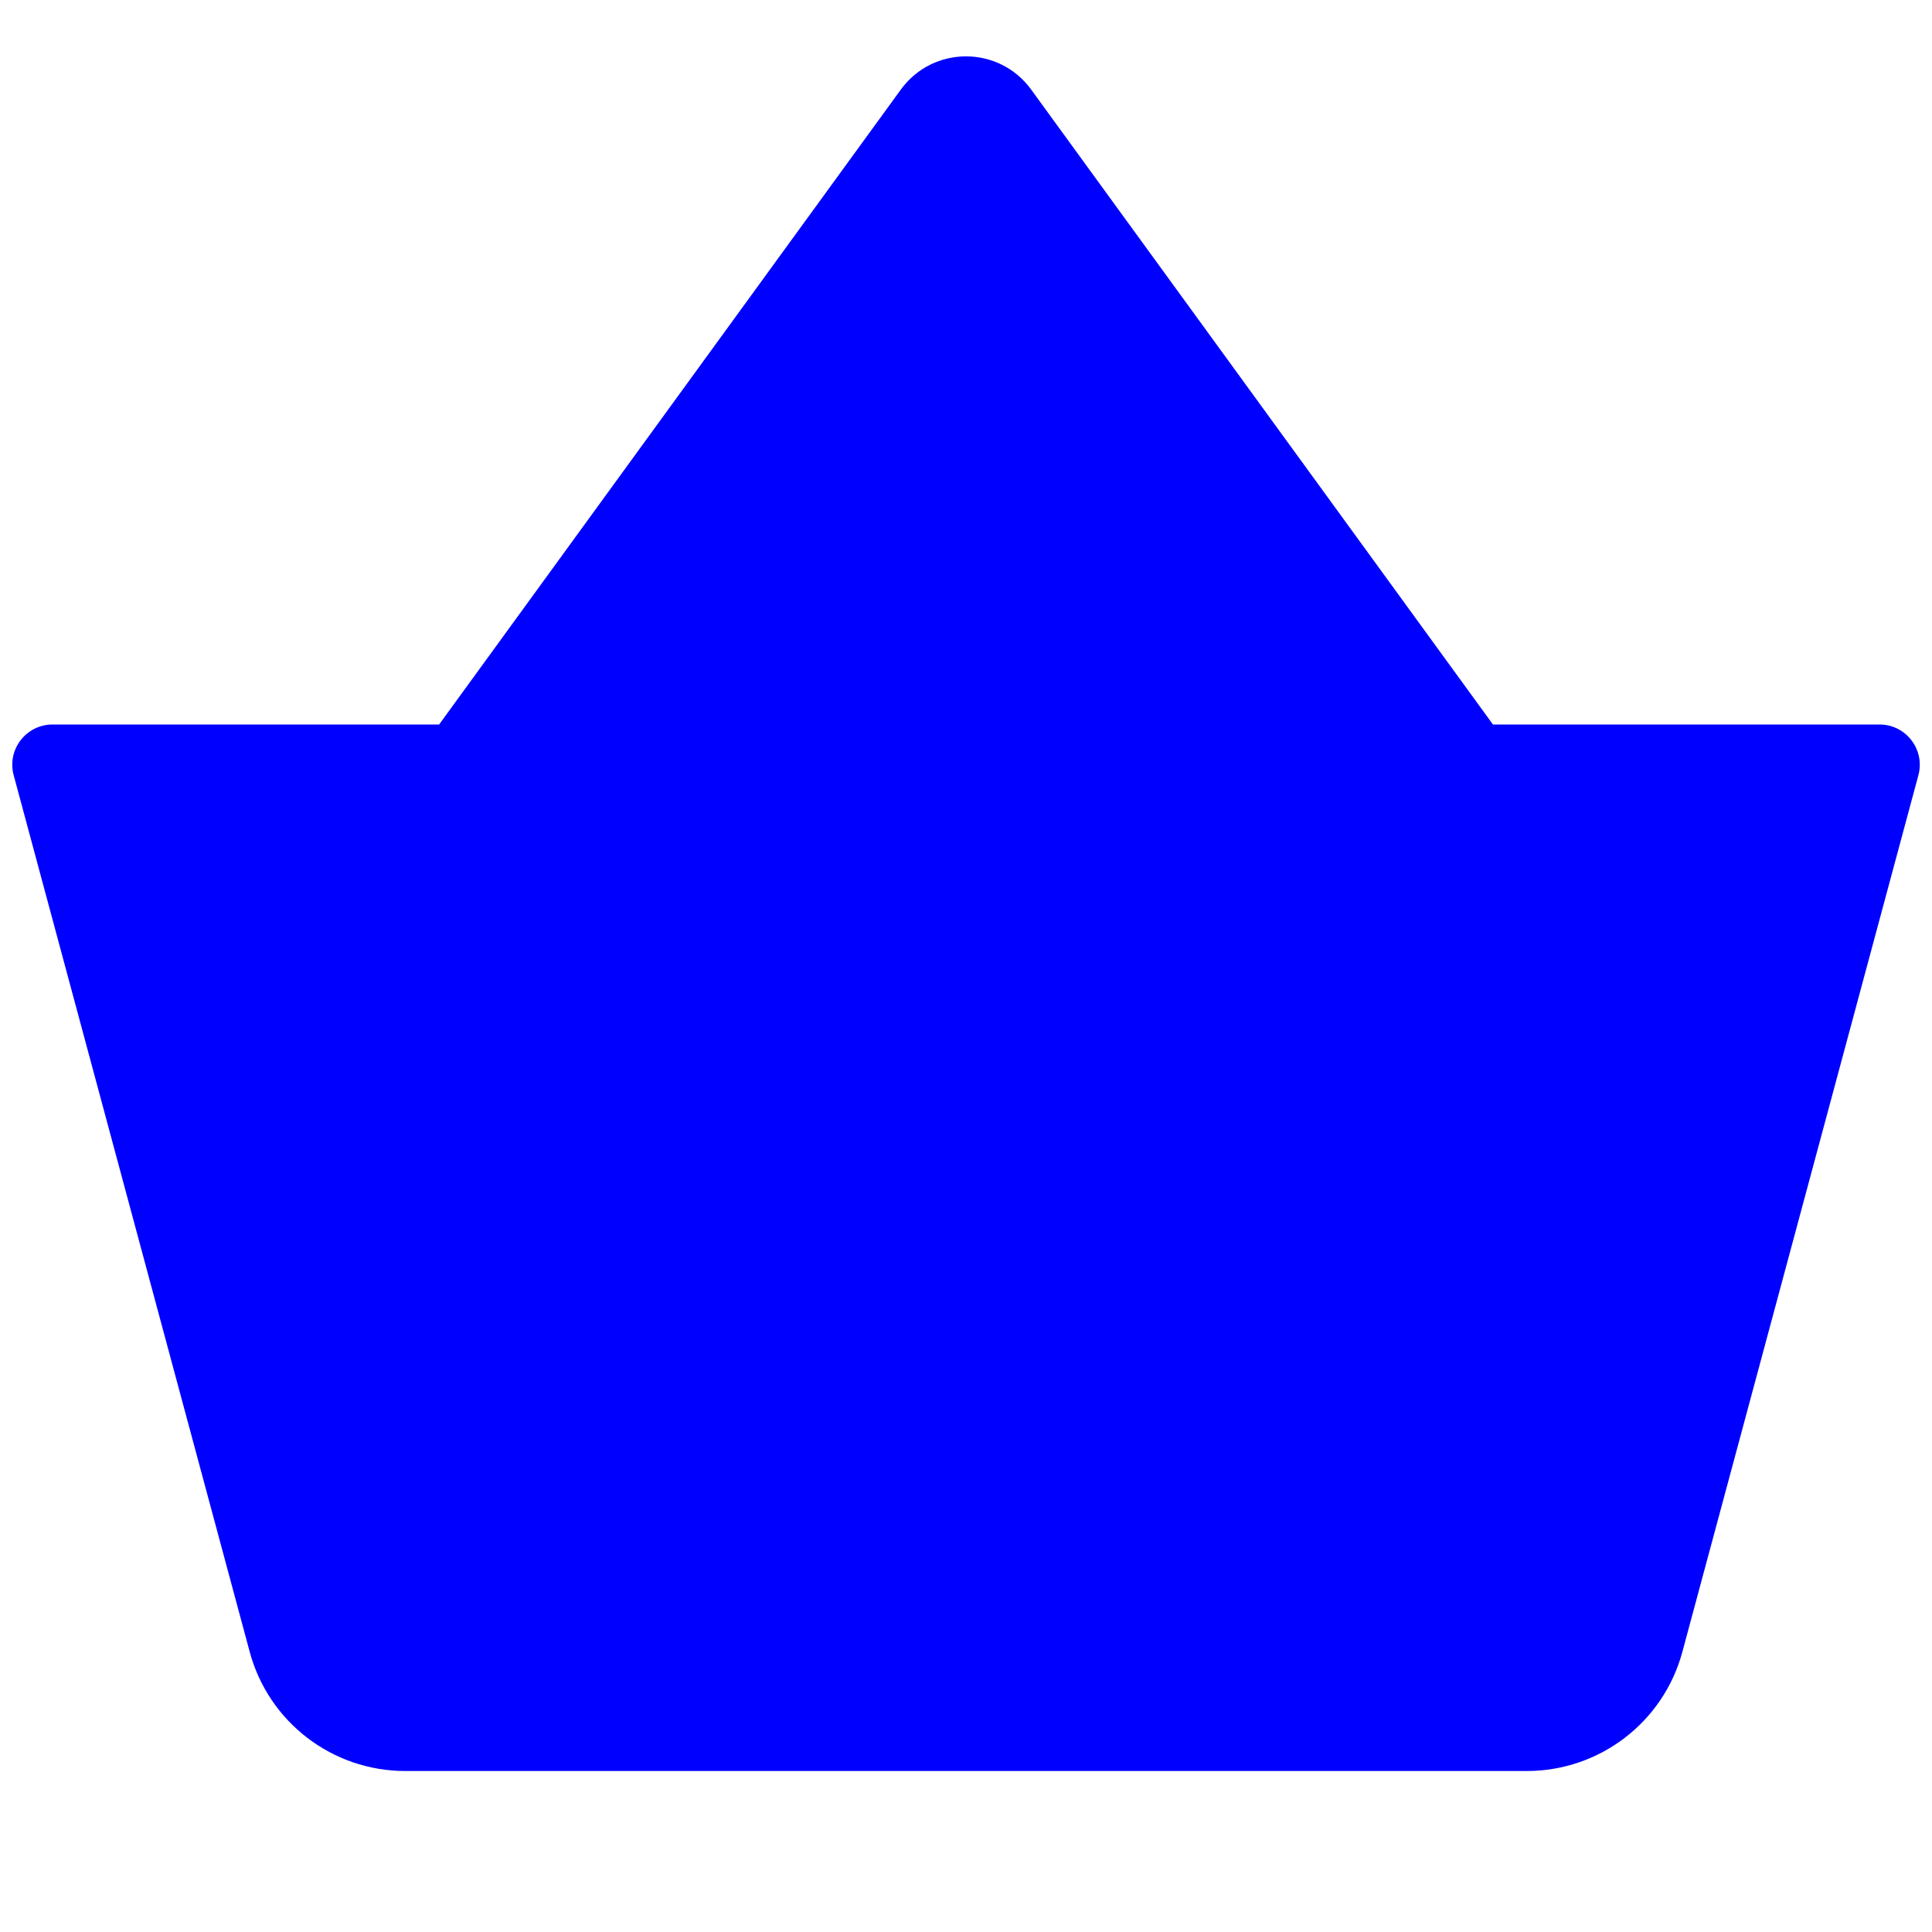 <svg width="24" height="24" viewBox="0 0 24 24" fill="none" xmlns="http://www.w3.org/2000/svg">
<path fillRule="evenodd" clipRule="evenodd" d="M5.455 9L11.191 1.112C11.591 0.563 12.409 0.563 12.809 1.112L18.546 9H23.348C23.677 9 23.916 9.312 23.831 9.63L20.899 20.52C20.664 21.393 19.872 22 18.967 22H5.033C4.129 22 3.337 21.393 3.102 20.52L0.17 9.63C0.084 9.312 0.324 9 0.653 9H5.455ZM7.928 9L12 3.4L16.073 9H7.928ZM14 15C14 16.105 13.105 17 12 17C10.896 17 10 16.105 10 15C10 13.895 10.896 13 12 13C13.105 13 14 13.895 14 15Z" fill="#0000FF"/>
</svg>
